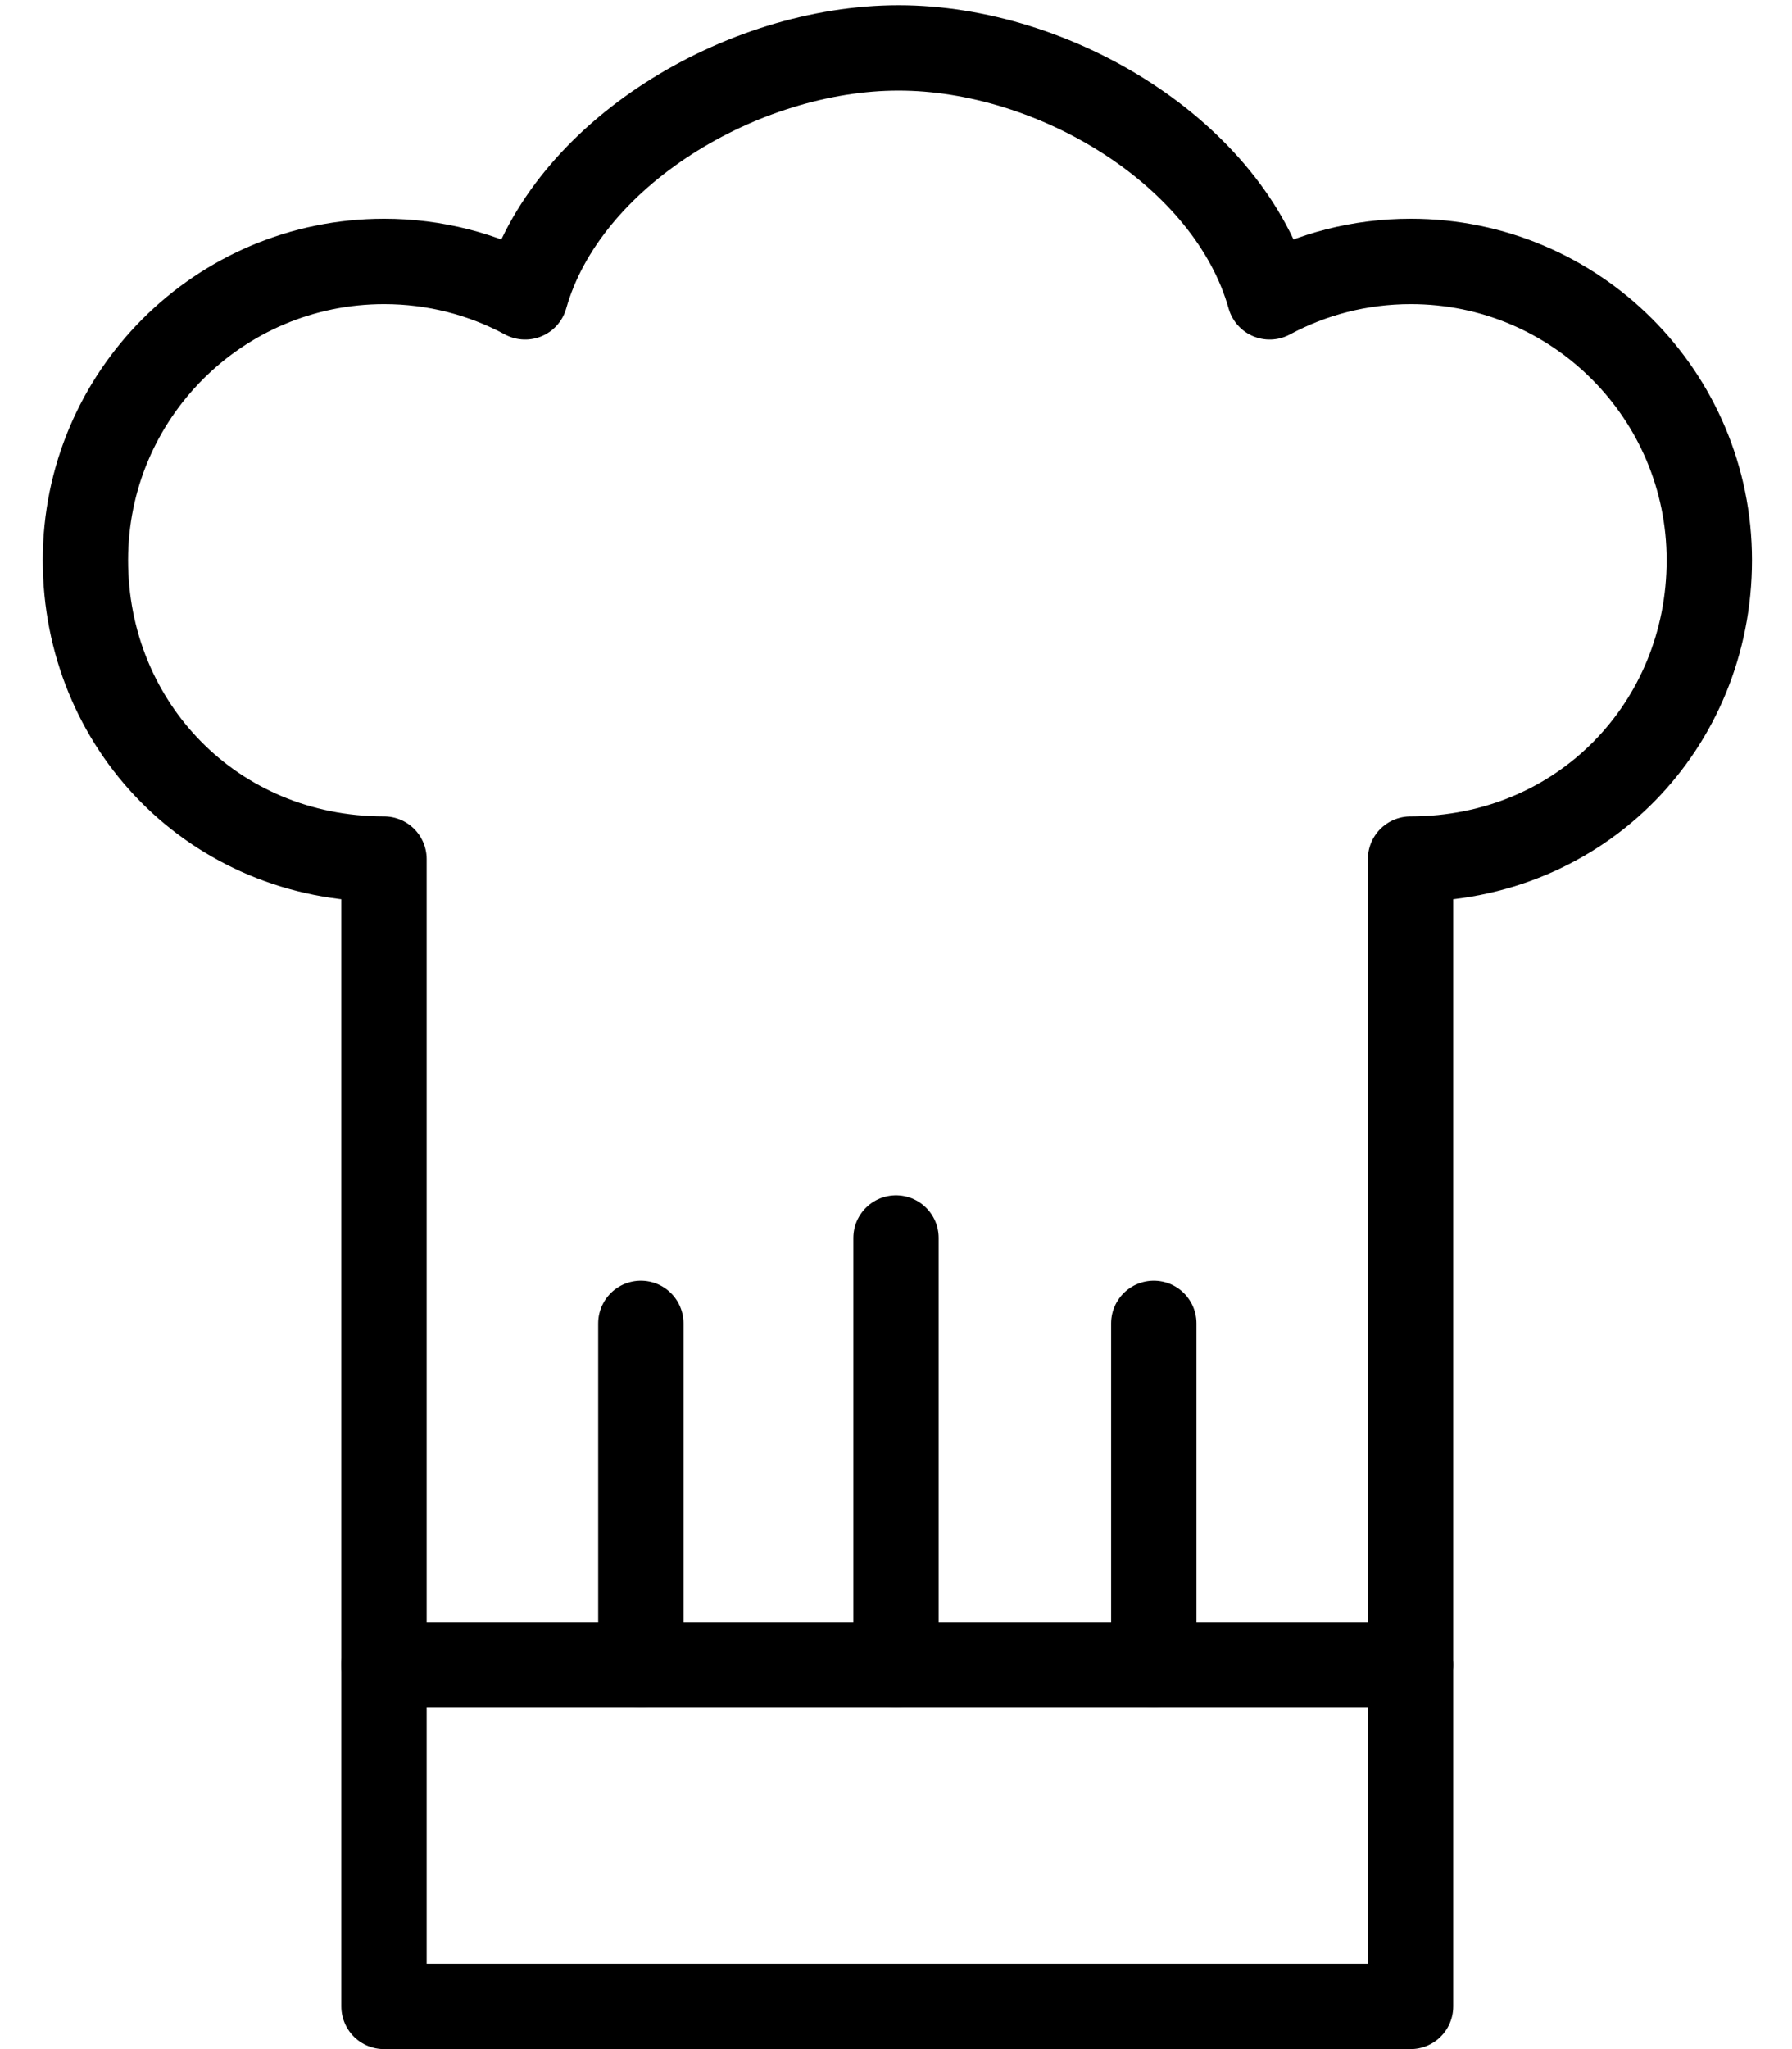 <?xml version="1.0" encoding="UTF-8" standalone="no"?>
<svg width="21px" height="24px" viewBox="0 0 21 24" version="1.1" xmlns="http://www.w3.org/2000/svg"
     xmlns:xlink="http://www.w3.org/1999/xlink" xmlns:sketch="http://www.bohemiancoding.com/sketch/ns">
  <!-- Generator: Sketch 3.5.1 (25234) - http://www.bohemiancoding.com/sketch -->
  <title>Group</title>
  <desc>Created with Sketch.</desc>
  <defs></defs>
  <g id="FE-Page-de-bien-" stroke="none" stroke-width="1" fill="none" fill-rule="evenodd" sketch:type="MSPage">
    <g id="Property-Page-1024---Location" sketch:type="MSArtboardGroup" transform="translate(-686, -2463)"
       stroke-linecap="round" stroke="#000000" stroke-linejoin="round">
      <g id="Group" sketch:type="MSLayerGroup" transform="translate(0, 1444)">
        <g transform="translate(687, 1019)" sketch:type="MSShapeGroup">
          <path
            d="M15.533,3.062 C14.934,3.062 14.371,3.212 13.879,3.477 C13.405,1.796 11.362,0.561 9.53,0.561 C7.698,0.561 5.629,1.796 5.154,3.477 C4.662,3.212 4.098,3.062 3.502,3.062 C1.568,3.062 0.001,4.628 0.001,6.561 C0.001,8.495 1.5,10.062 3.5,10.062 L3.5,23.5 L15.53,23.5 L15.53,10.062 C17.53,10.062 19.031,8.495 19.031,6.561 C19.031,4.628 17.465,3.062 15.533,3.062 L15.533,3.062 Z"
            id="Stroke-1598"></path>
          <path d="M3.5,19.5 L15.53,19.5" id="Stroke-1599"></path>
          <path d="M6.51,15.5 L6.51,19.5" id="Stroke-1600"></path>
          <path d="M9.5,14.5 L9.5,19.5" id="Stroke-1601"></path>
          <path d="M12.521,15.5 L12.521,19.5" id="Stroke-1602"></path>
        </g>
      </g>
    </g>
  </g>
</svg>
